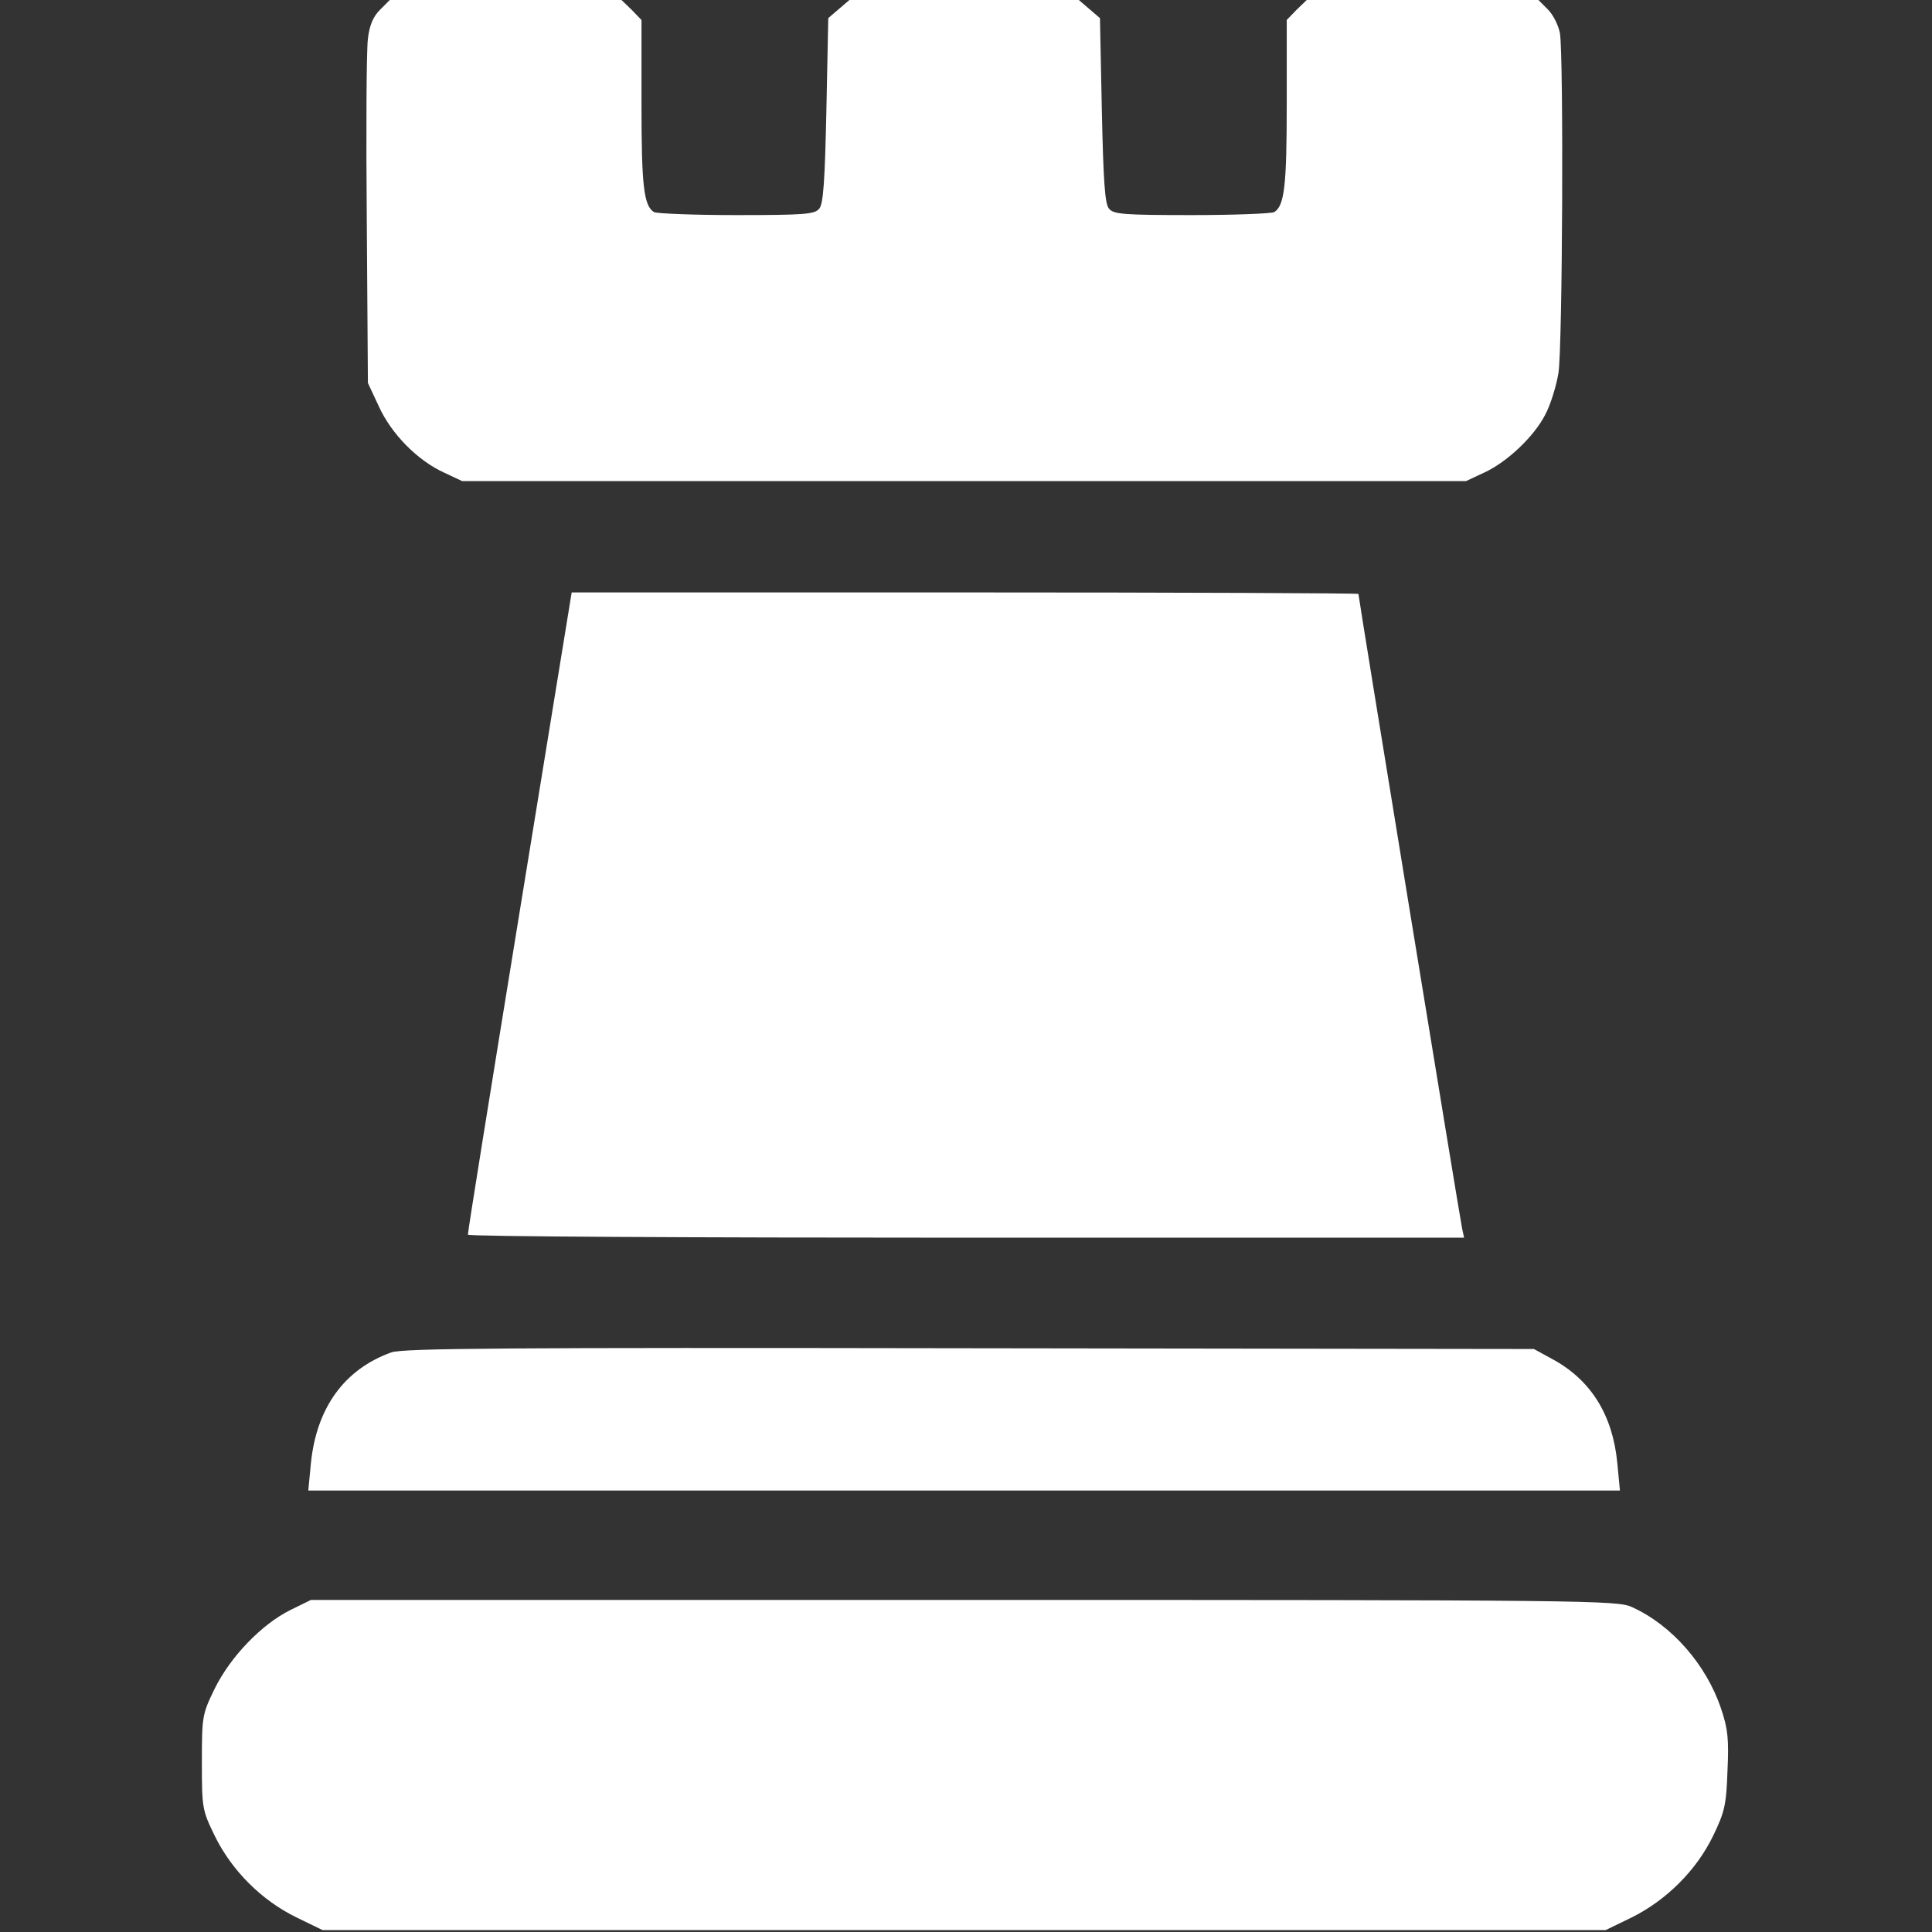 <?xml version="1.0" standalone="no"?>
<!DOCTYPE svg PUBLIC "-//W3C//DTD SVG 20010904//EN" "http://www.w3.org/TR/2001/REC-SVG-20010904/DTD/svg10.dtd">
<svg xmlns="http://www.w3.org/2000/svg" version="1.0" width="512pt" height="512pt" viewBox="0 0 512 512" preserveAspectRatio="xMidYMid meet">
<rect x="0" y="0" width="512" height="512" fill="#333333" stroke="none"/>
<g transform="translate(0,512) scale(0.1,-0.1)" fill="#ffffffff" stroke="none">
<path d="M1007 5094 c-18 -18 -28 -41 -32 -77 -4 -29 -5 -245 -3 -482 l3 -430 29 -62 c33 -73 103 -144 174 -176 l47 -22 1330 0 1330 0 47 22 c62 28 134 97 163 154 14 26 29 75 35 110 11 69 14 838 4 901 -4 21 -18 49 -32 63 l-25 25 -307 0 -307 0 -27 -26 -26 -27 0 -223 c0 -216 -6 -269 -33 -286 -7 -4 -105 -8 -218 -8 -180 0 -208 2 -220 17 -11 12 -15 74 -19 260 l-5 245 -28 24 -28 24 -304 0 -304 0 -28 -24 -28 -24 -5 -245 c-4 -186 -8 -248 -19 -260 -12 -15 -40 -17 -220 -17 -113 0 -211 4 -218 8 -27 17 -33 70 -33 286 l0 223 -26 27 -27 26 -307 0 -307 0 -26 -26z"/>
<path d="M1377 2703 c-76 -467 -138 -851 -137 -855 0 -5 594 -8 1320 -8 l1320 0 -5 23 c-5 21 -275 1674 -275 1683 0 2 -469 4 -1043 4 l-1042 0 -138 -847z"/>
<path d="M1037 1536 c-125 -45 -198 -147 -213 -293 l-7 -73 1738 0 1738 0 -7 73 c-12 126 -69 218 -168 273 l-53 29 -1495 2 c-1240 2 -1501 0 -1533 -11z"/>
<path d="M769 853 c-76 -38 -158 -123 -200 -208 -33 -68 -34 -73 -34 -195 0 -122 1 -127 34 -195 45 -92 124 -171 216 -216 l70 -34 1700 0 1700 0 70 34 c92 46 171 125 215 216 30 62 35 81 38 172 4 84 1 112 -17 165 -39 116 -130 221 -236 269 -38 18 -114 19 -1771 19 l-1730 0 -55 -27z"/>
</g>
</svg>
